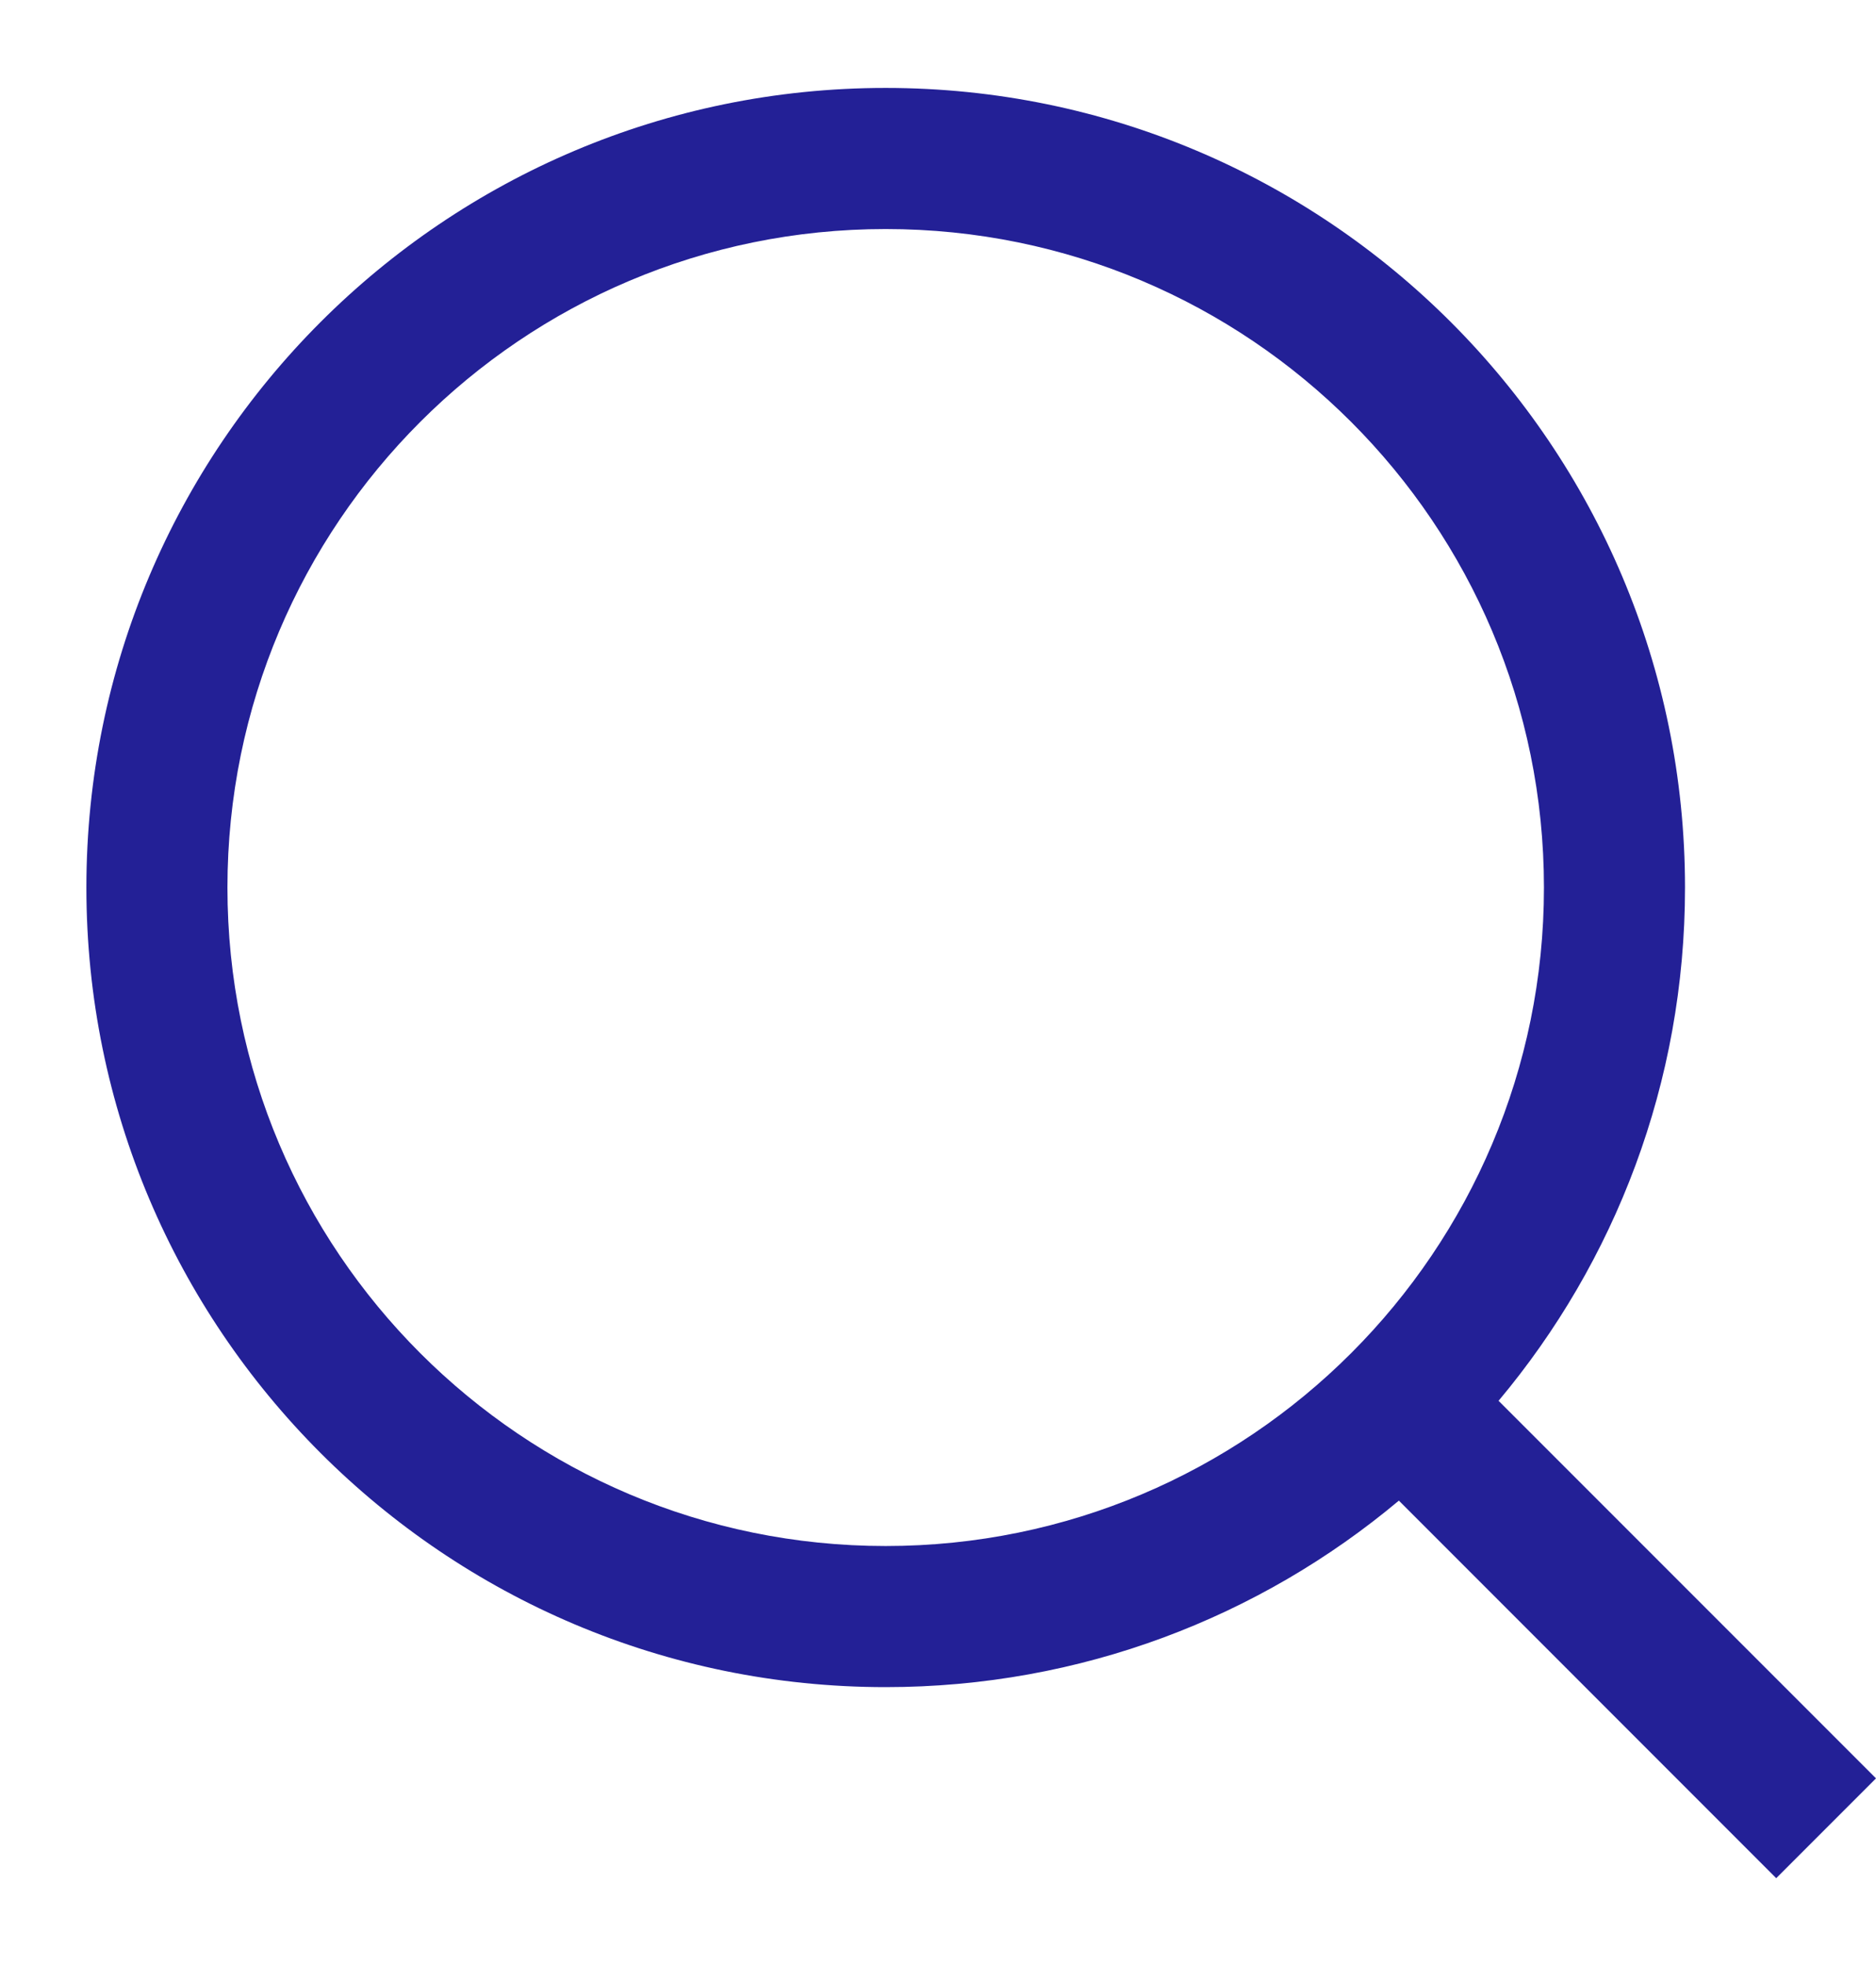 <svg width="21" height="22" viewBox="0 0 21 22" fill="none" xmlns="http://www.w3.org/2000/svg">
<path fill-rule="evenodd" clip-rule="evenodd" d="M15.659 16.792C14.104 18.095 12.101 18.879 9.914 18.879C4.973 18.879 0.967 14.873 0.967 9.932C0.967 4.99 4.973 0.984 9.914 0.984C14.856 0.984 18.862 4.99 18.862 9.932C18.862 12.118 18.078 14.121 16.775 15.675L21 19.9L19.883 21.017L15.659 16.792ZM17.283 9.932C17.283 14.001 13.984 17.3 9.914 17.3C5.845 17.3 2.546 14.001 2.546 9.932C2.546 5.862 5.845 2.563 9.914 2.563C13.984 2.563 17.283 5.862 17.283 9.932Z" fill="#232096"/>
</svg>
